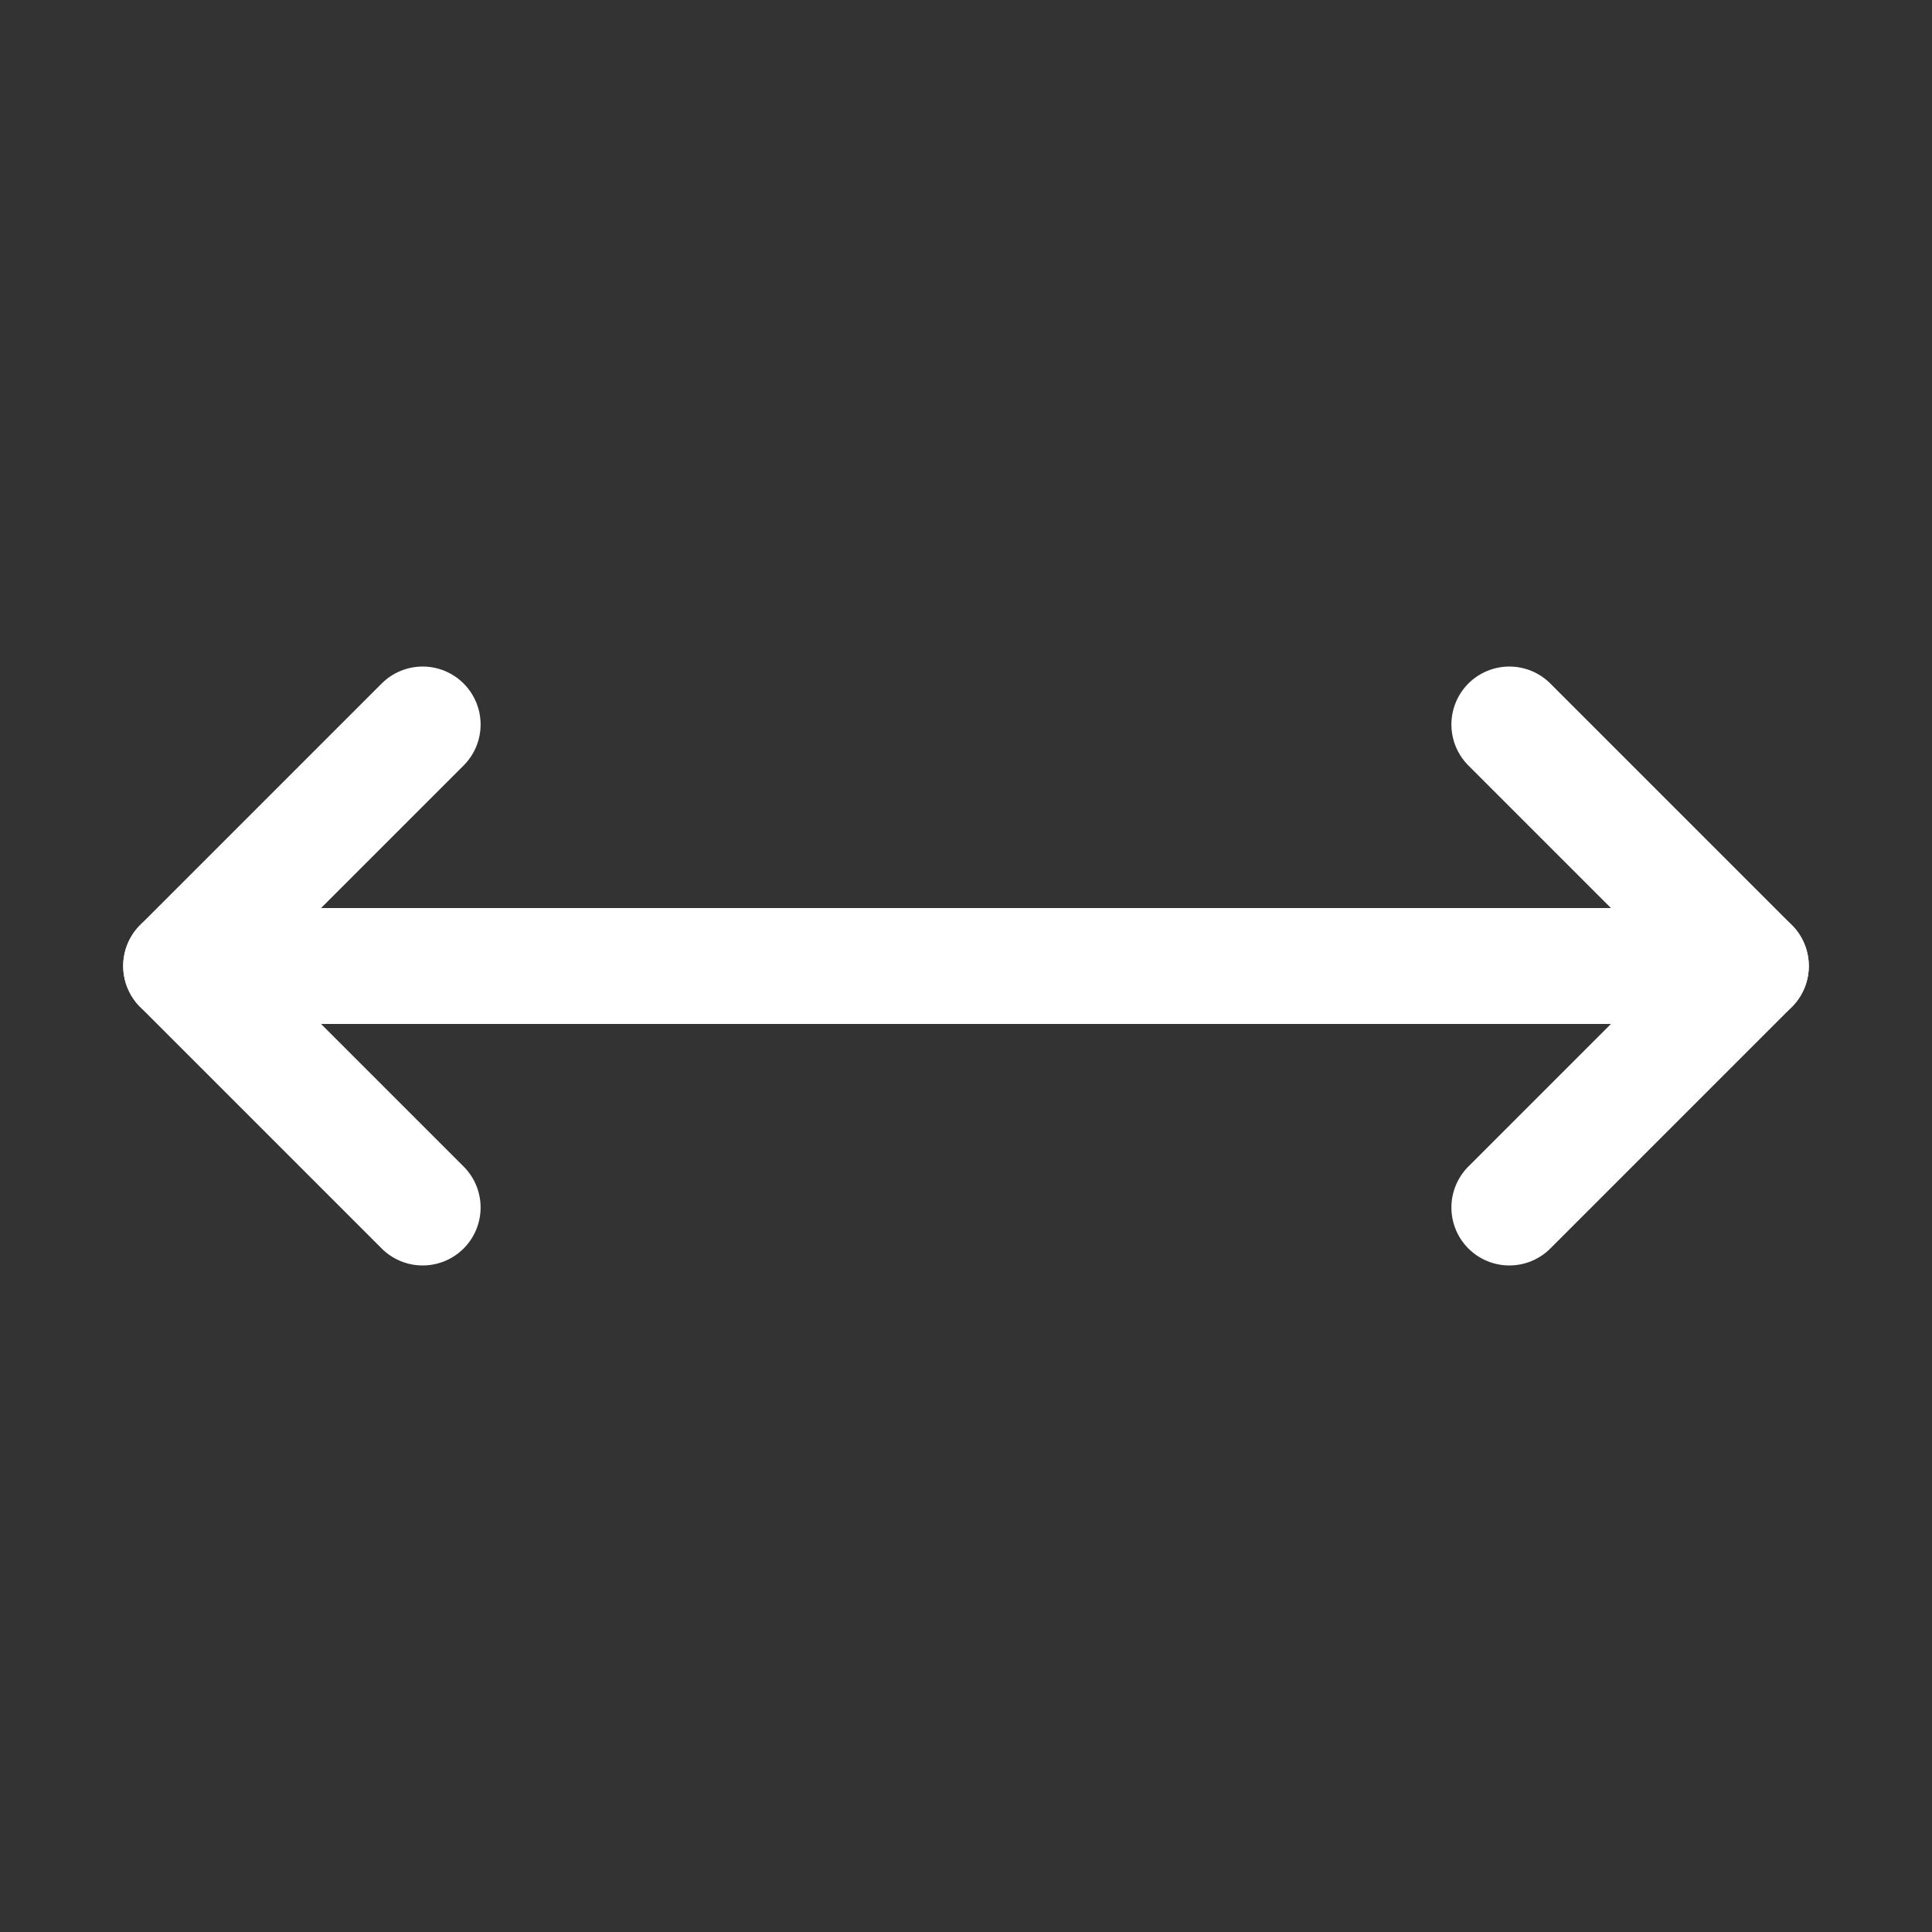 <svg width="25" height="25" viewBox="0 0 25 25" fill="none" xmlns="http://www.w3.org/2000/svg">
<rect x="0" y="0" width="25" height="25" fill="#333333" stroke="none"/>
<path d="M5.469 9.375L2.344 12.5L5.469 15.625" stroke="white" stroke-width="1.5" stroke-linecap="round" stroke-linejoin="round"/>
<path d="M19.531 9.375L22.656 12.5L19.531 15.625" stroke="white" stroke-width="1.5" stroke-linecap="round" stroke-linejoin="round"/>
<path d="M2.344 12.5H22.656" stroke="white" stroke-width="1.5" stroke-linecap="round" stroke-linejoin="round"/>
</svg>
